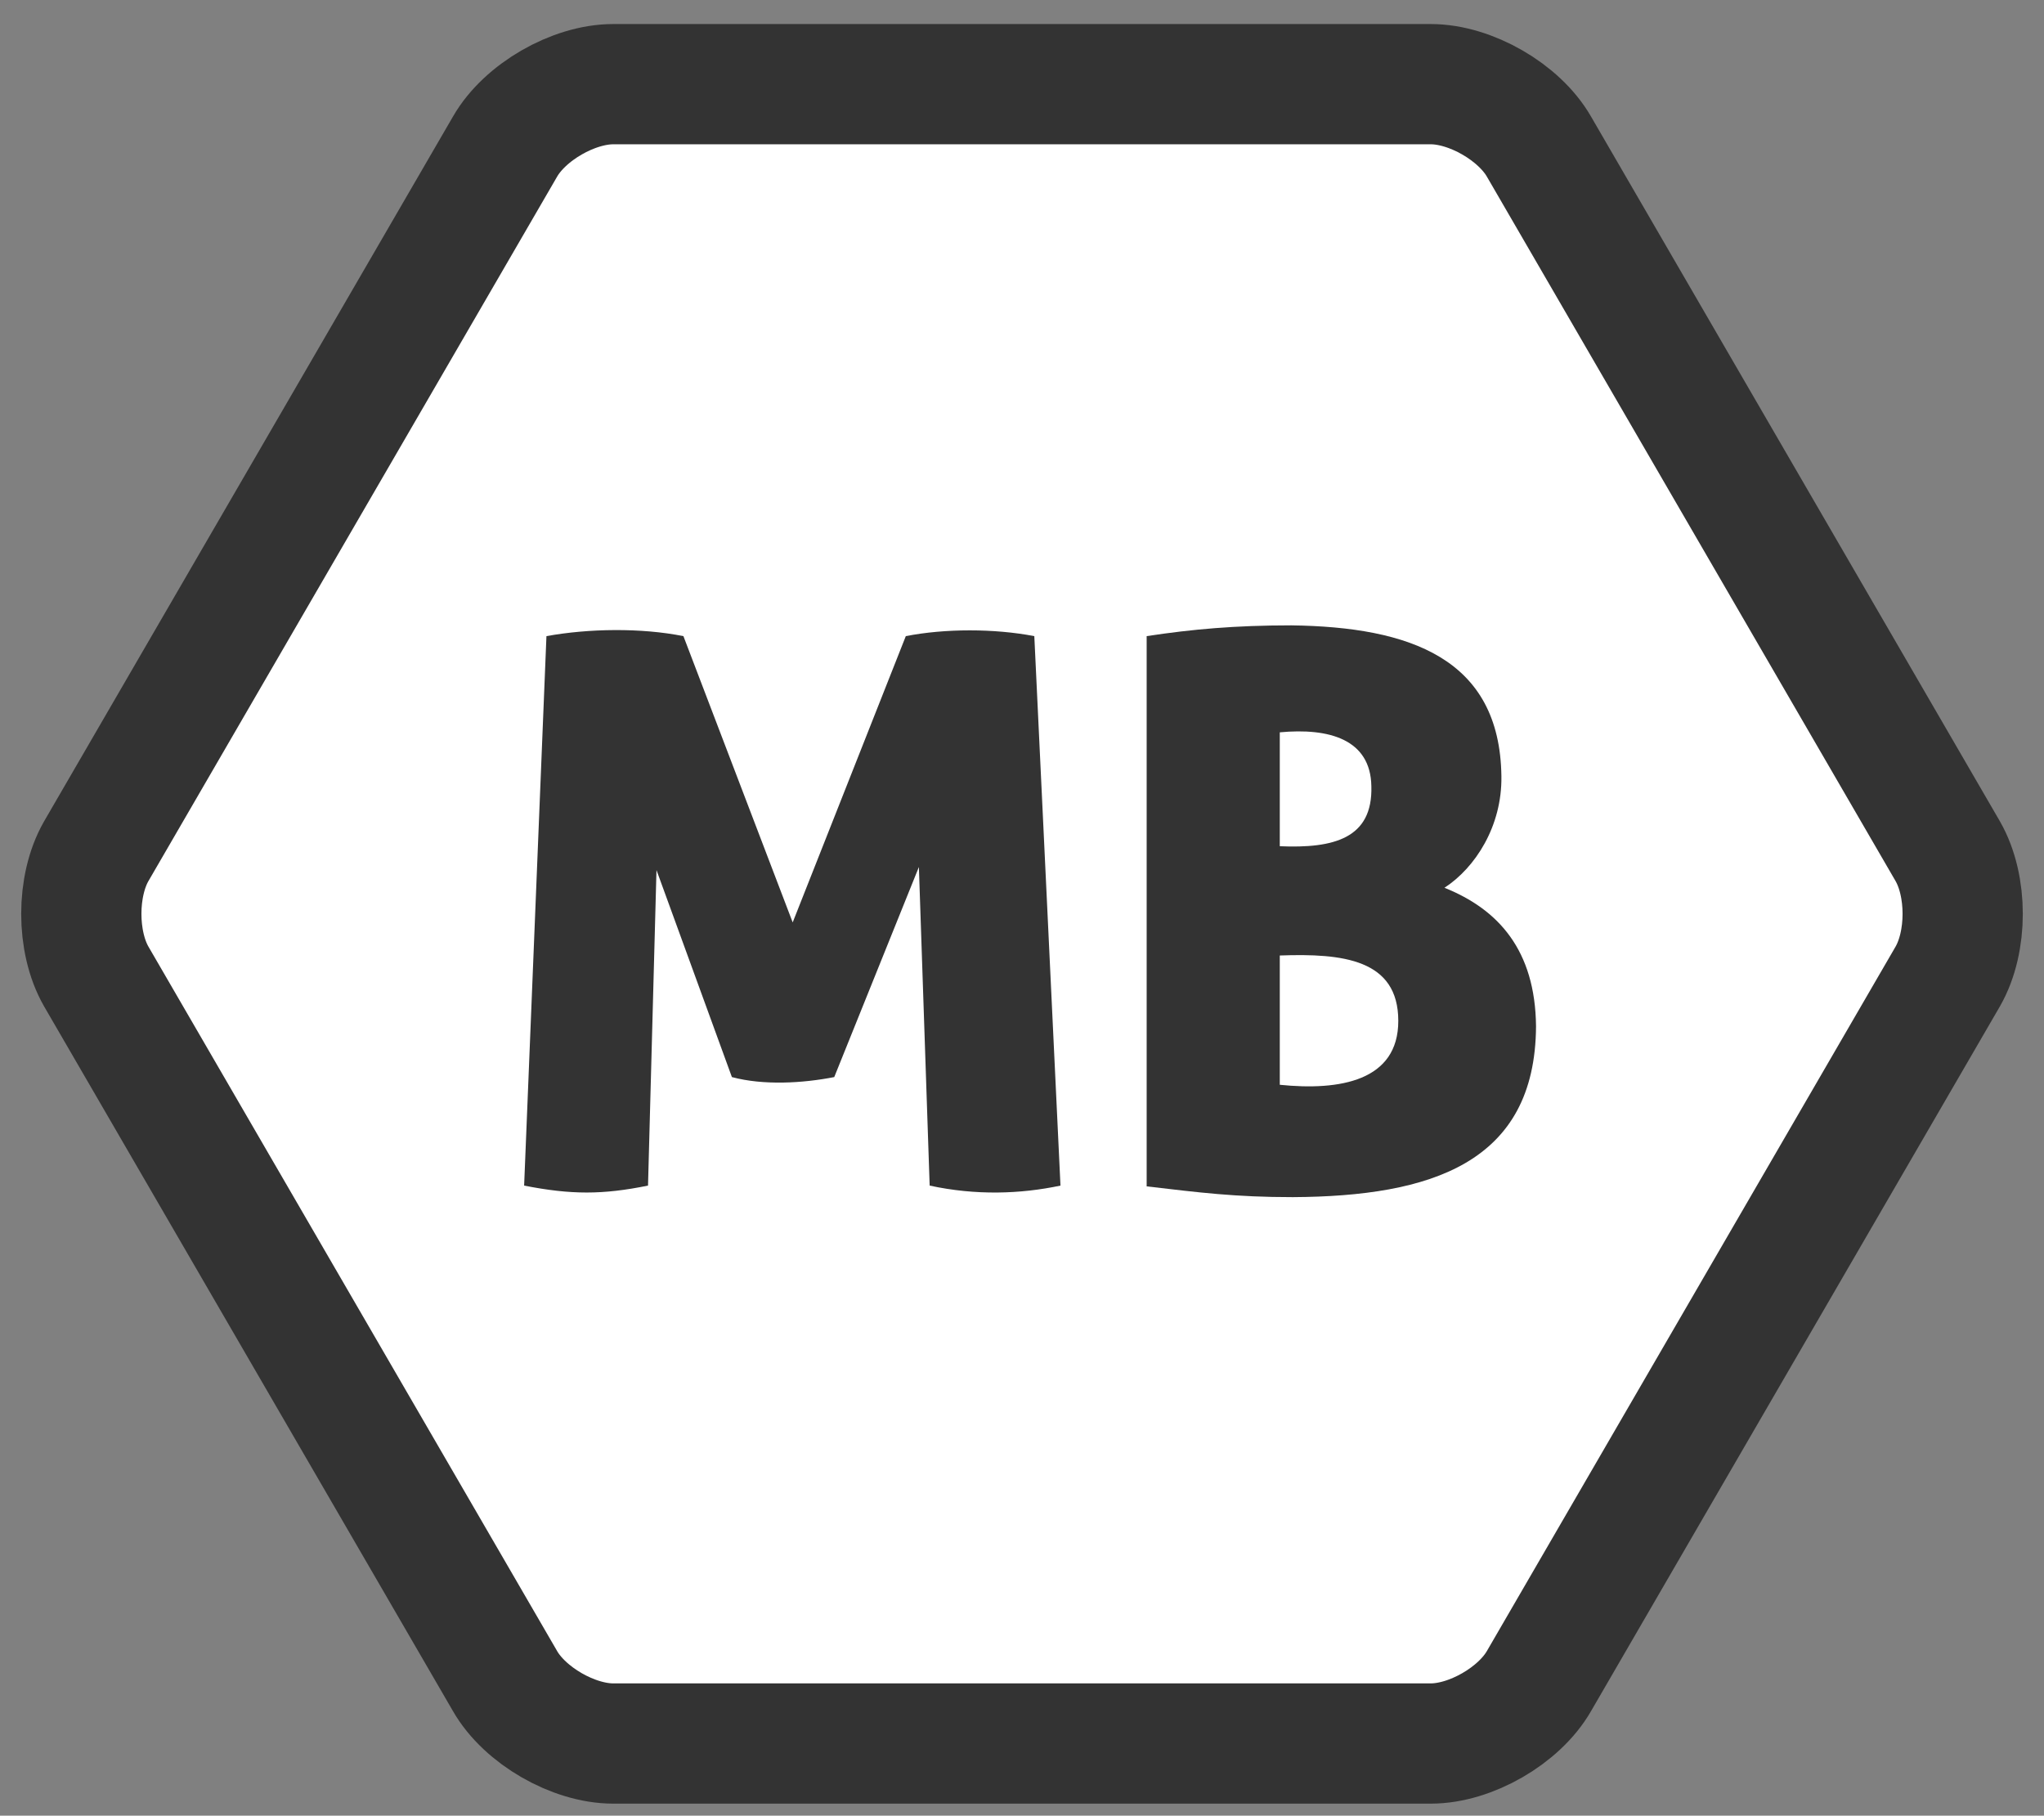 <svg xmlns="http://www.w3.org/2000/svg" xmlns:xlink="http://www.w3.org/1999/xlink" xmlns:lucid="lucid" width="170" height="151"><rect width="100%" height="100%" fill="#808080" stroke="none"/><g transform="translate(-15 -13)" lucid:page-tab-id="0_0"><path d="M23 94.2c-1.65-2.88-1.65-7.52 0-10.4l34-58.6c1.65-2.88 5.7-5.2 9-5.2h68c3.3 0 7.35 2.32 9 5.2l34 58.6c1.65 2.88 1.65 7.52 0 10.4l-34 58.6c-1.65 2.88-5.7 5.2-9 5.2H66c-3.3 0-7.35-2.32-9-5.2z" stroke="#333" stroke-width="10" fill="#fff"/><path d="M0 6c0-3.3 2.7-6 6-6h188c3.3 0 6 2.7 6 6v168c0 3.3-2.7 6-6 6H6c-3.3 0-6-2.7-6-6z" fill="none"/><use xlink:href="#a" transform="matrix(1,0,0,1,0,0) translate(55.264 111.792)"/><defs><path fill="#333" d="M749-3C697 8 639 10 579-3l-14-414-110 273c-41 8-92 11-133 0l-98-269L213-3C154 9 113 9 52-3l29-714c55-10 123-11 178 0l142 372 147-372c51-10 115-10 167 0" id="b"/><path fill="#333" d="M447-390c70 28 118 81 119 180C565-32 429 11 250 12 175 12 128 6 60-2v-715c59-9 115-14 188-14 154 2 271 43 273 196 1 65-34 119-74 145zm-60 173c0-80-72-88-154-85v168c78 8 154-5 154-83zm-35-305c-1-61-55-76-119-70v148c70 3 121-10 119-78" id="c"/><g id="a"><use transform="matrix(0.064,0,0,0.064,0,0)" xlink:href="#b"/><use transform="matrix(0.064,0,0,0.064,51.264,0)" xlink:href="#c"/></g></defs></g></svg>